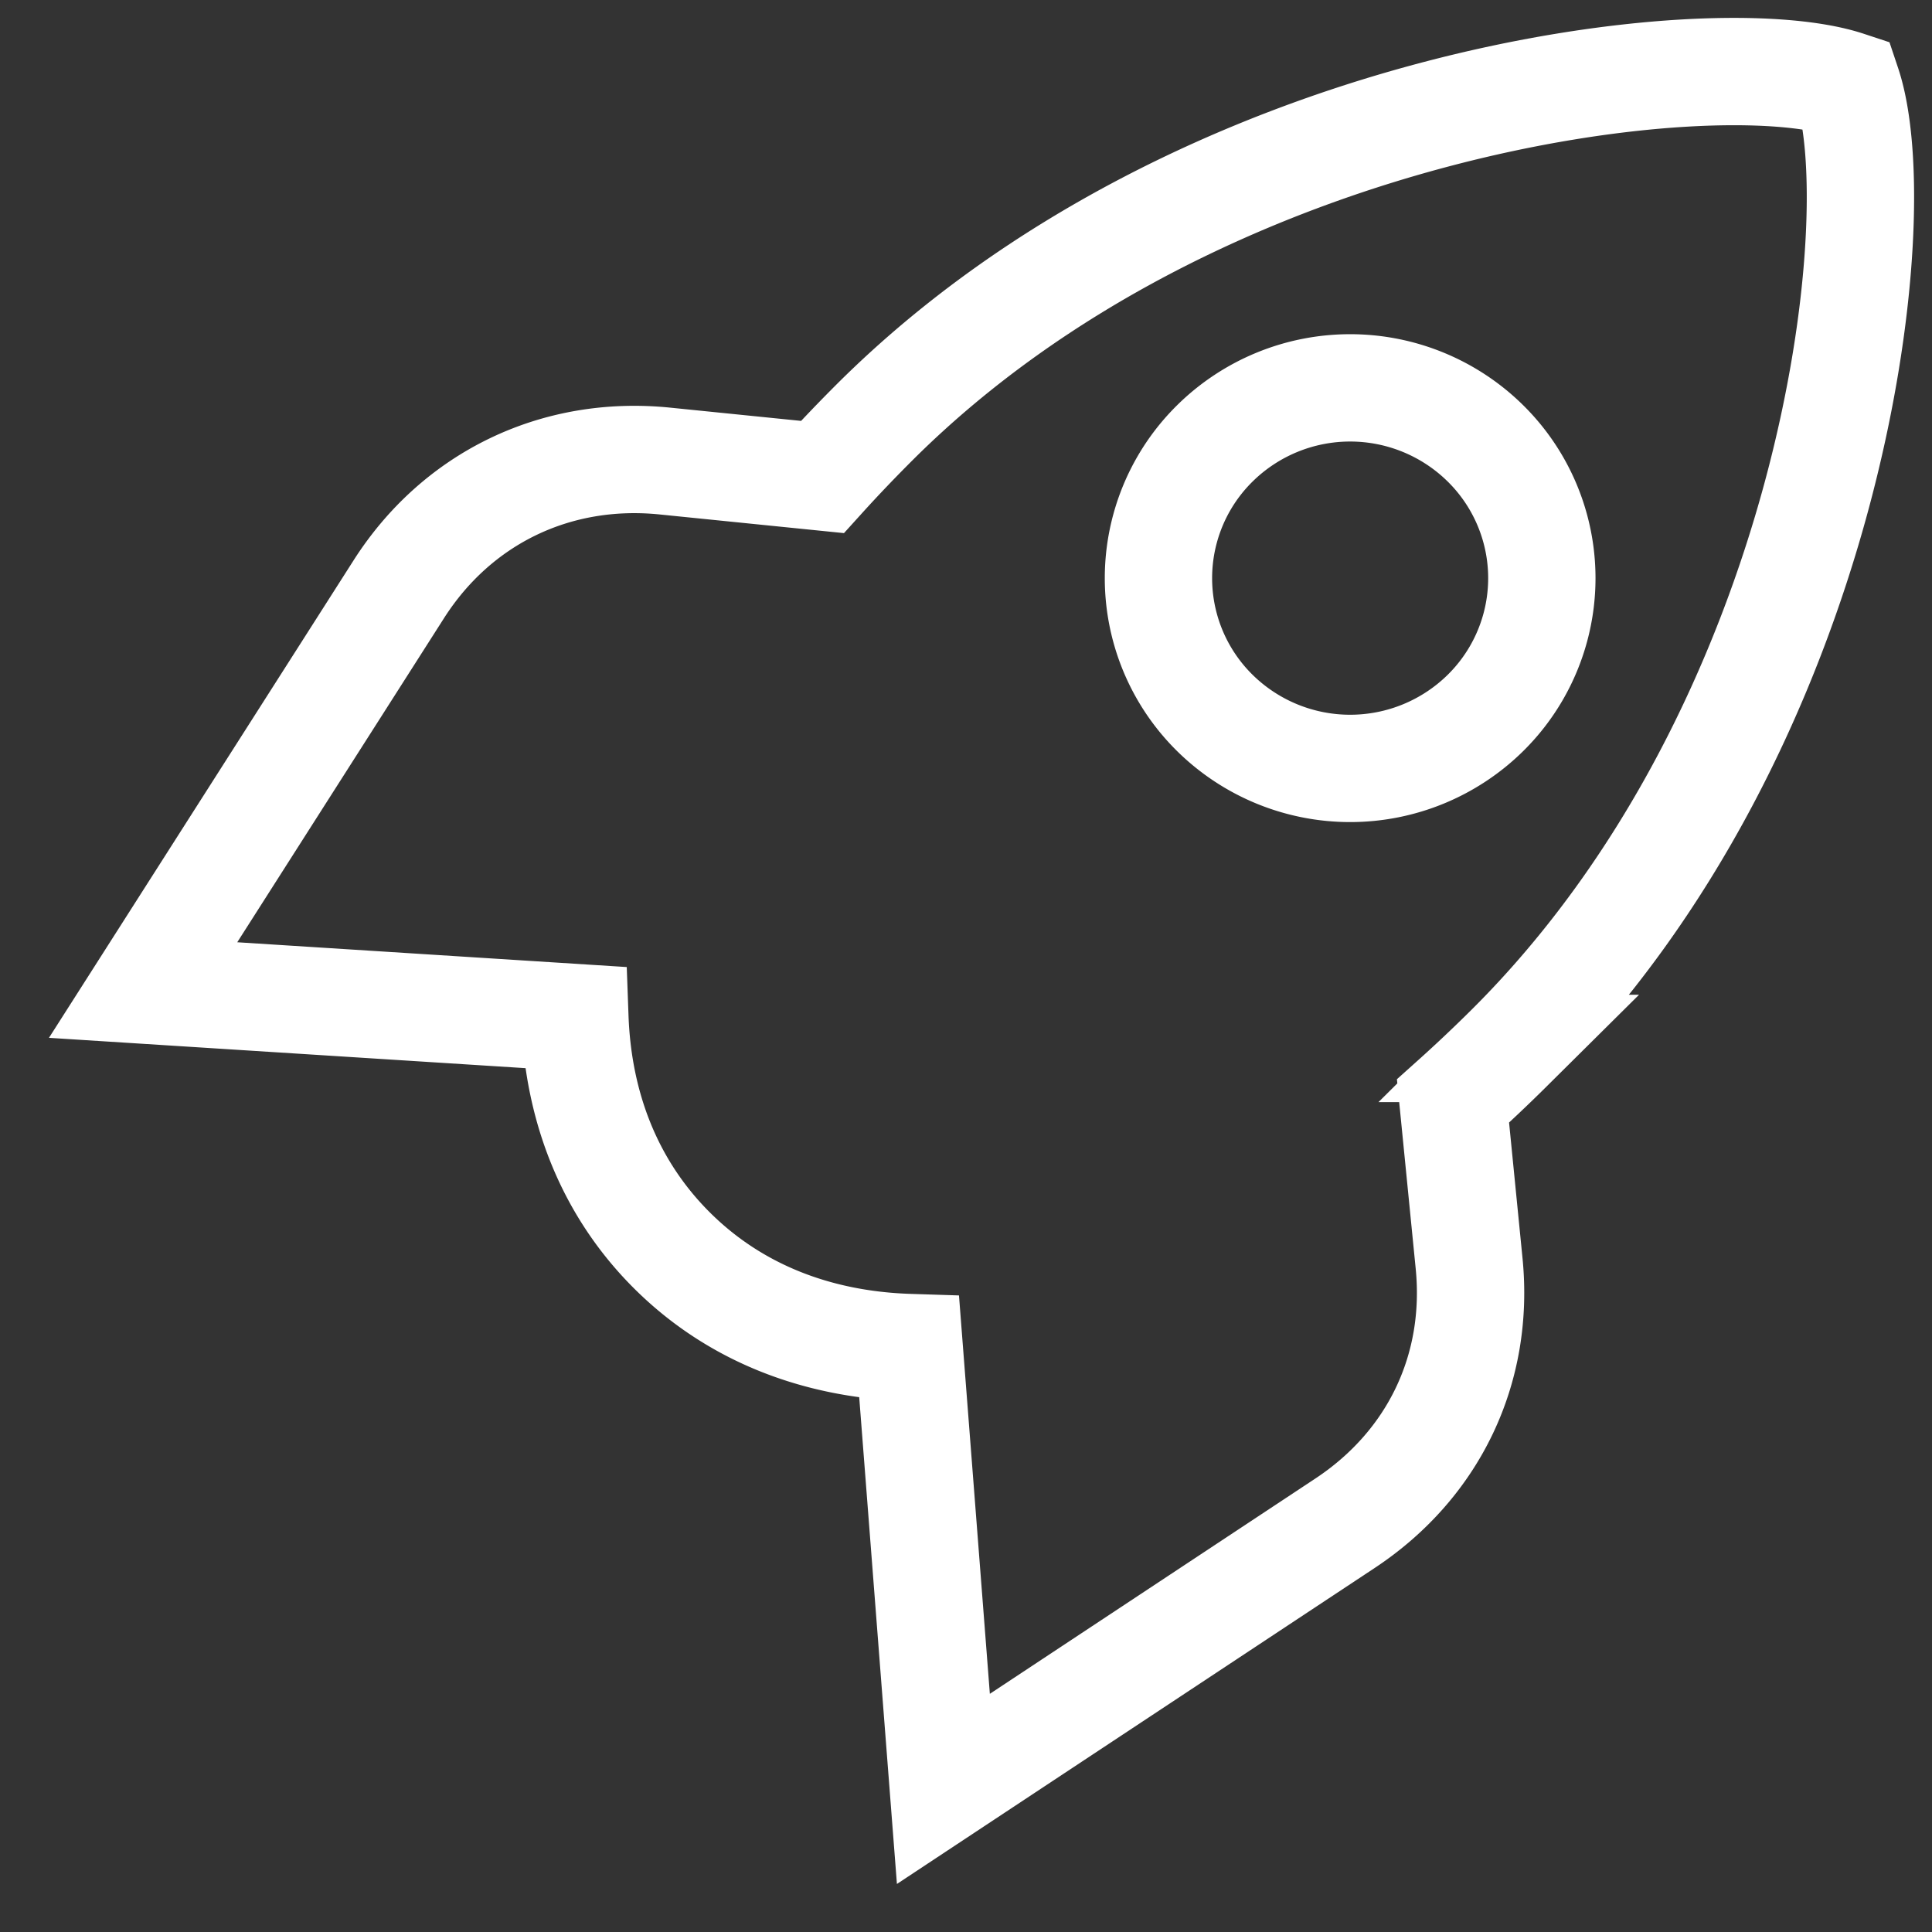 <svg xmlns="http://www.w3.org/2000/svg" width="27" height="27" viewBox="0 0 27 27">
    <rect x="0" y="0" width="27" height="27" fill="#333333" stroke="none"/>
    <path fill="none" fill-rule="evenodd" stroke="#FFF" stroke-width="1.5" d="M21.085 14.652c-.259.257-.519.502-.779.735l.225 2.27c.146 1.471-.492 2.807-1.73 3.628L13.184 25l-.478-6.168c-1.314-.042-2.452-.5-3.31-1.352-.852-.846-1.315-1.967-1.362-3.26L2 13.836l3.572-5.599c.816-1.28 2.2-1.947 3.718-1.794l2.203.223c.238-.263.49-.526.753-.788C16.78 1.38 23.92.559 25.814 1.185c.63 1.88-.197 8.969-4.729 13.467zM20.763 6.2a2.692 2.692 0 0 0-3.789 0 2.645 2.645 0 0 0 0 3.76 2.694 2.694 0 0 0 3.789 0 2.645 2.645 0 0 0 0-3.76z"/>
</svg>

